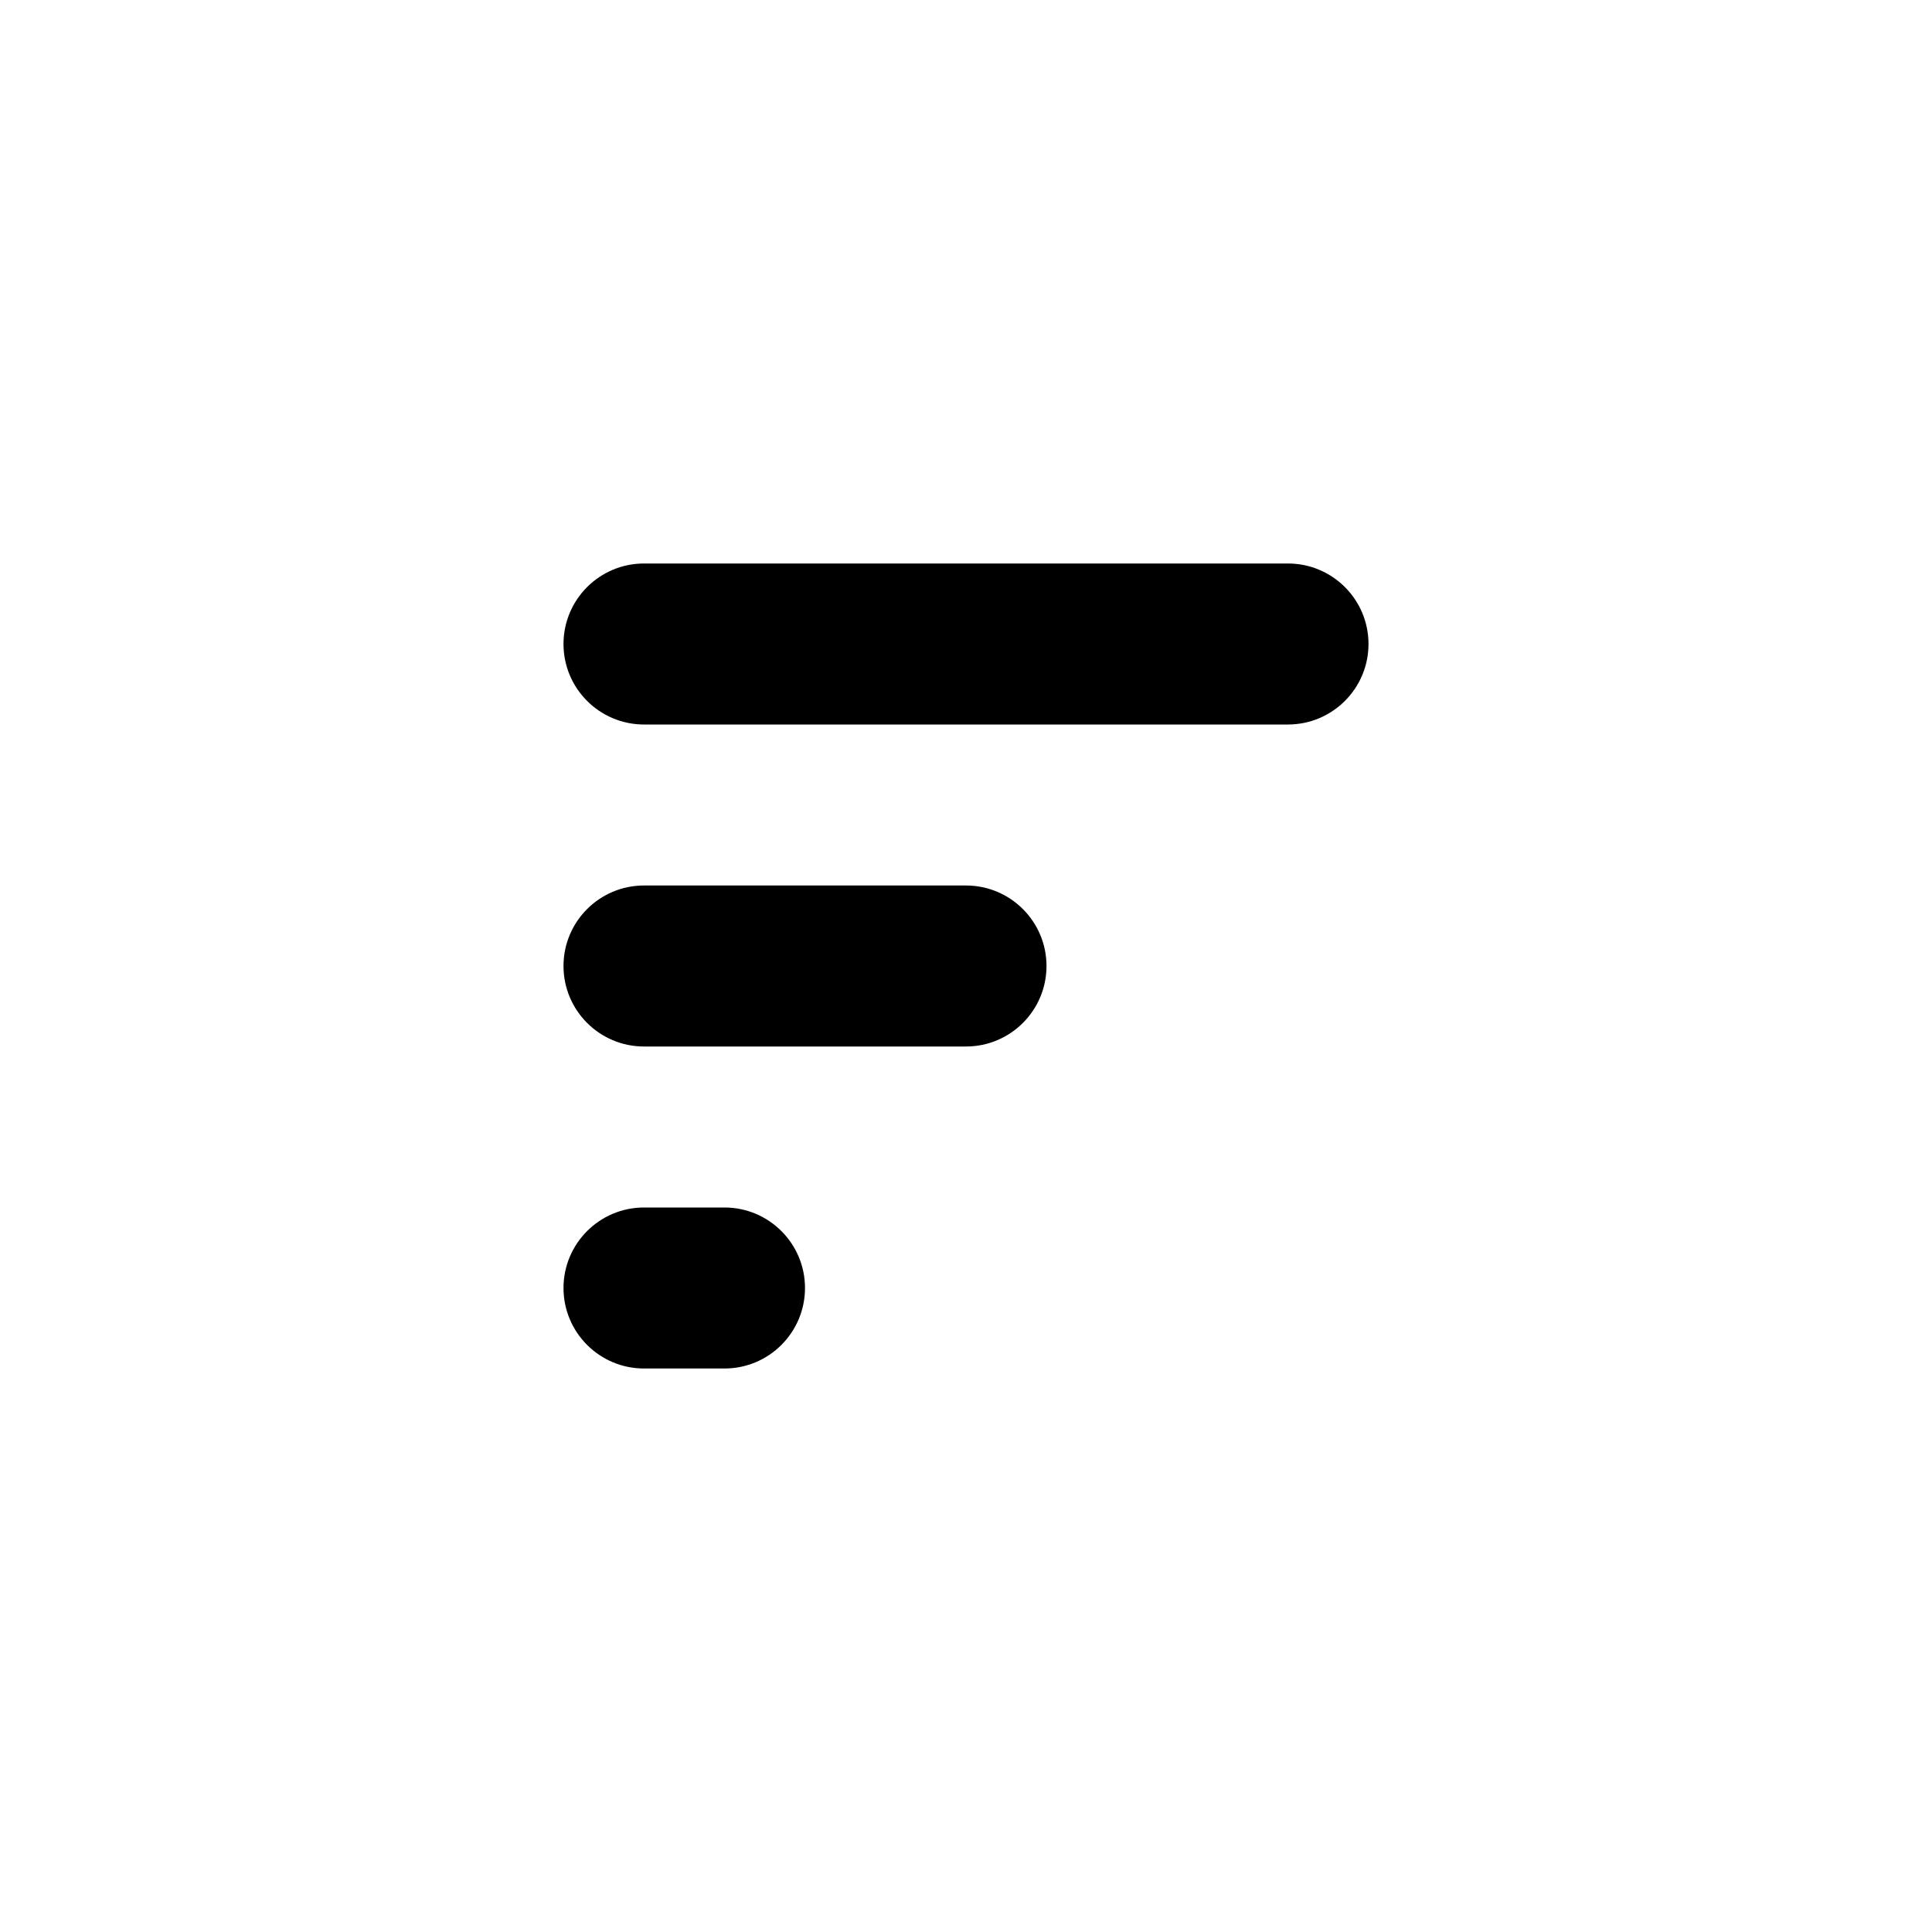 <?xml version="1.0" encoding="UTF-8"?>
<svg width="24px" height="24px" viewBox="0 0 24 24" version="1.1" xmlns="http://www.w3.org/2000/svg" xmlns:xlink="http://www.w3.org/1999/xlink">
    <!-- Generator: Sketch 51.2 (57519) - http://www.bohemiancoding.com/sketch -->
    <title>List / Filter Items</title>
    <desc>Created with Sketch.</desc>
    <defs></defs>
    <g id="List-/-Filter-Items" stroke="none" stroke-width="1" fill="none" fill-rule="evenodd">
        <path d="M8,7 L16,7 C16.552,7 17,7.448 17,8 C17,8.552 16.552,9 16,9 L8,9 C7.448,9 7,8.552 7,8 C7,7.448 7.448,7 8,7 Z M8,11 L12,11 C12.552,11 13,11.448 13,12 C13,12.552 12.552,13 12,13 L8,13 C7.448,13 7,12.552 7,12 C7,11.448 7.448,11 8,11 Z M8,15 L9,15 C9.552,15 10,15.448 10,16 C10,16.552 9.552,17 9,17 L8,17 C7.448,17 7,16.552 7,16 C7,15.448 7.448,15 8,15 Z" id="Filter-Items" fill="#000000" fill-rule="nonzero"></path>
    </g>
</svg>